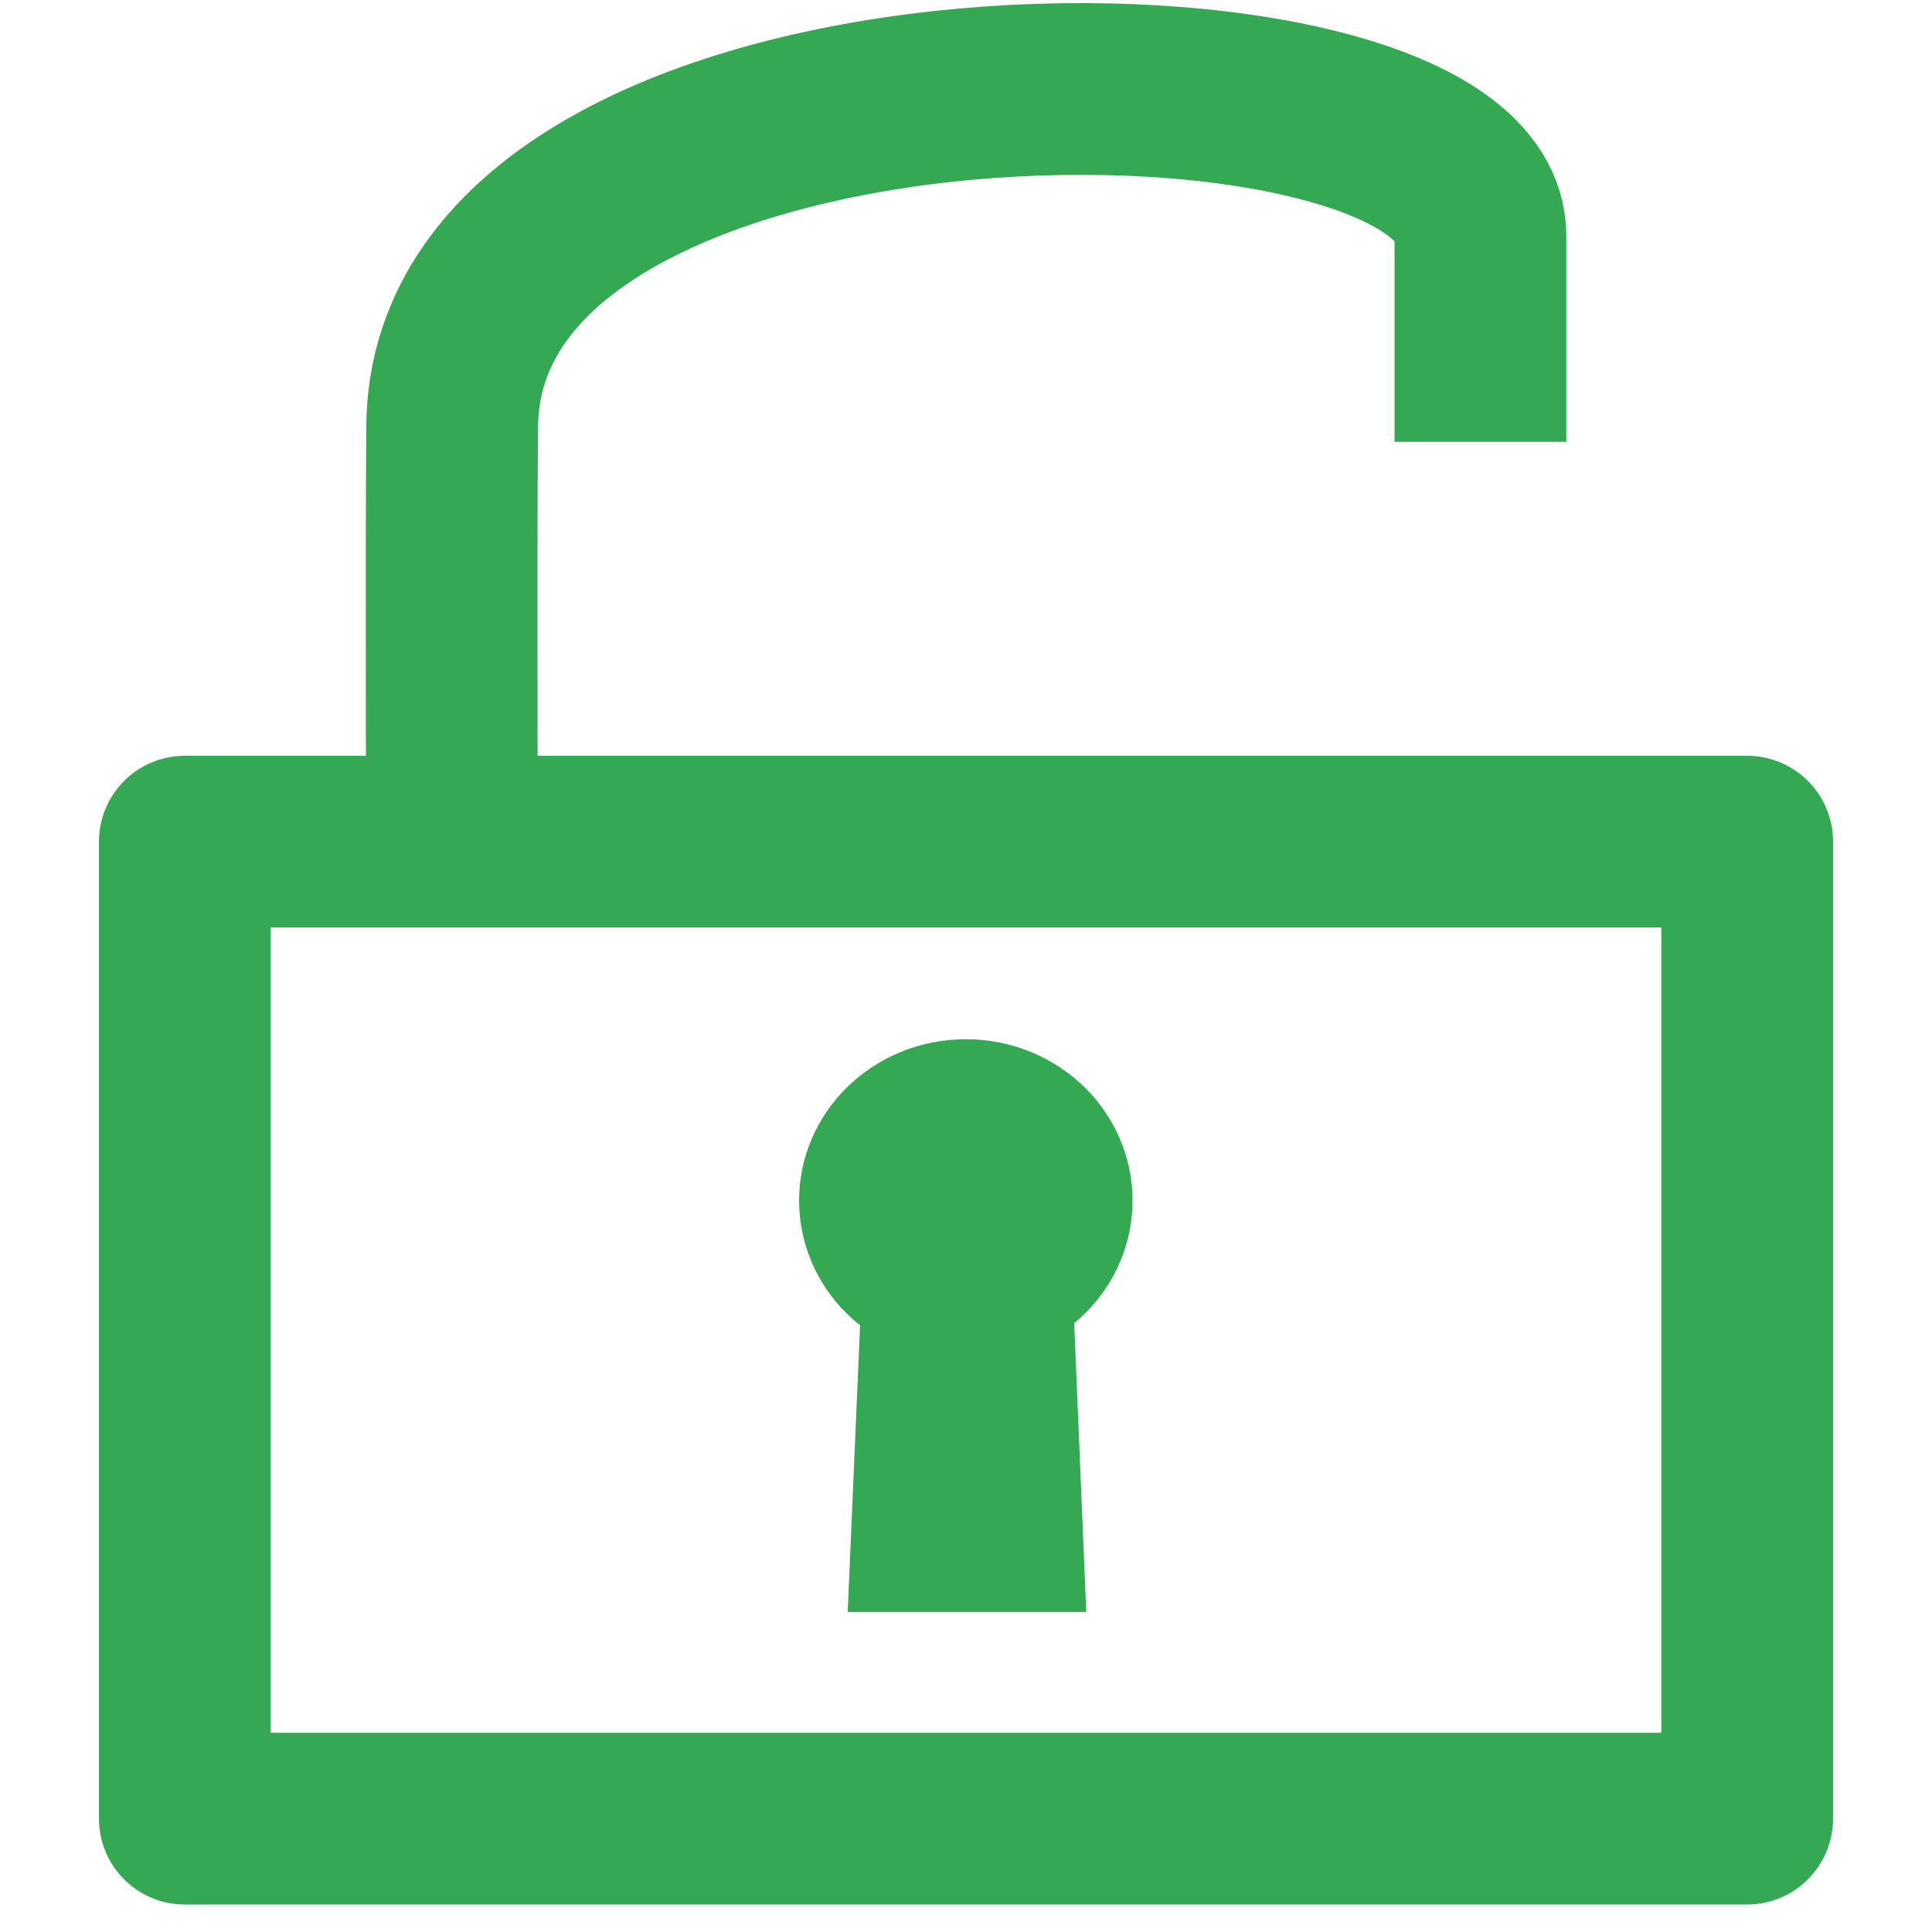 <svg xmlns="http://www.w3.org/2000/svg" width="300" height="300" version="1.0"><g stroke="#34a853"><path fill="none" stroke-linejoin="round" stroke-width="26.666" d="m28.7 130.69h242.6v151.71h-242.6z"/><path fill="none" stroke-width="26.666" d="m70.208 142.99s-0.185-56.177 0-76.455c0-64.821 159.67-63.663 159.67-29.916v31.988"/><g fill="#34a853" transform="matrix(2.096 0 0 1.94 -100.27 -155.27)"><ellipse cx="119.39" cy="176.13" stroke-linejoin="round" stroke-width="10.746" rx="6.978" ry="7.541"/><path stroke-width=".806" d="m112.19 180.38-1.131 28.275h16.833l-1.09-28.254"/></g></g></svg>